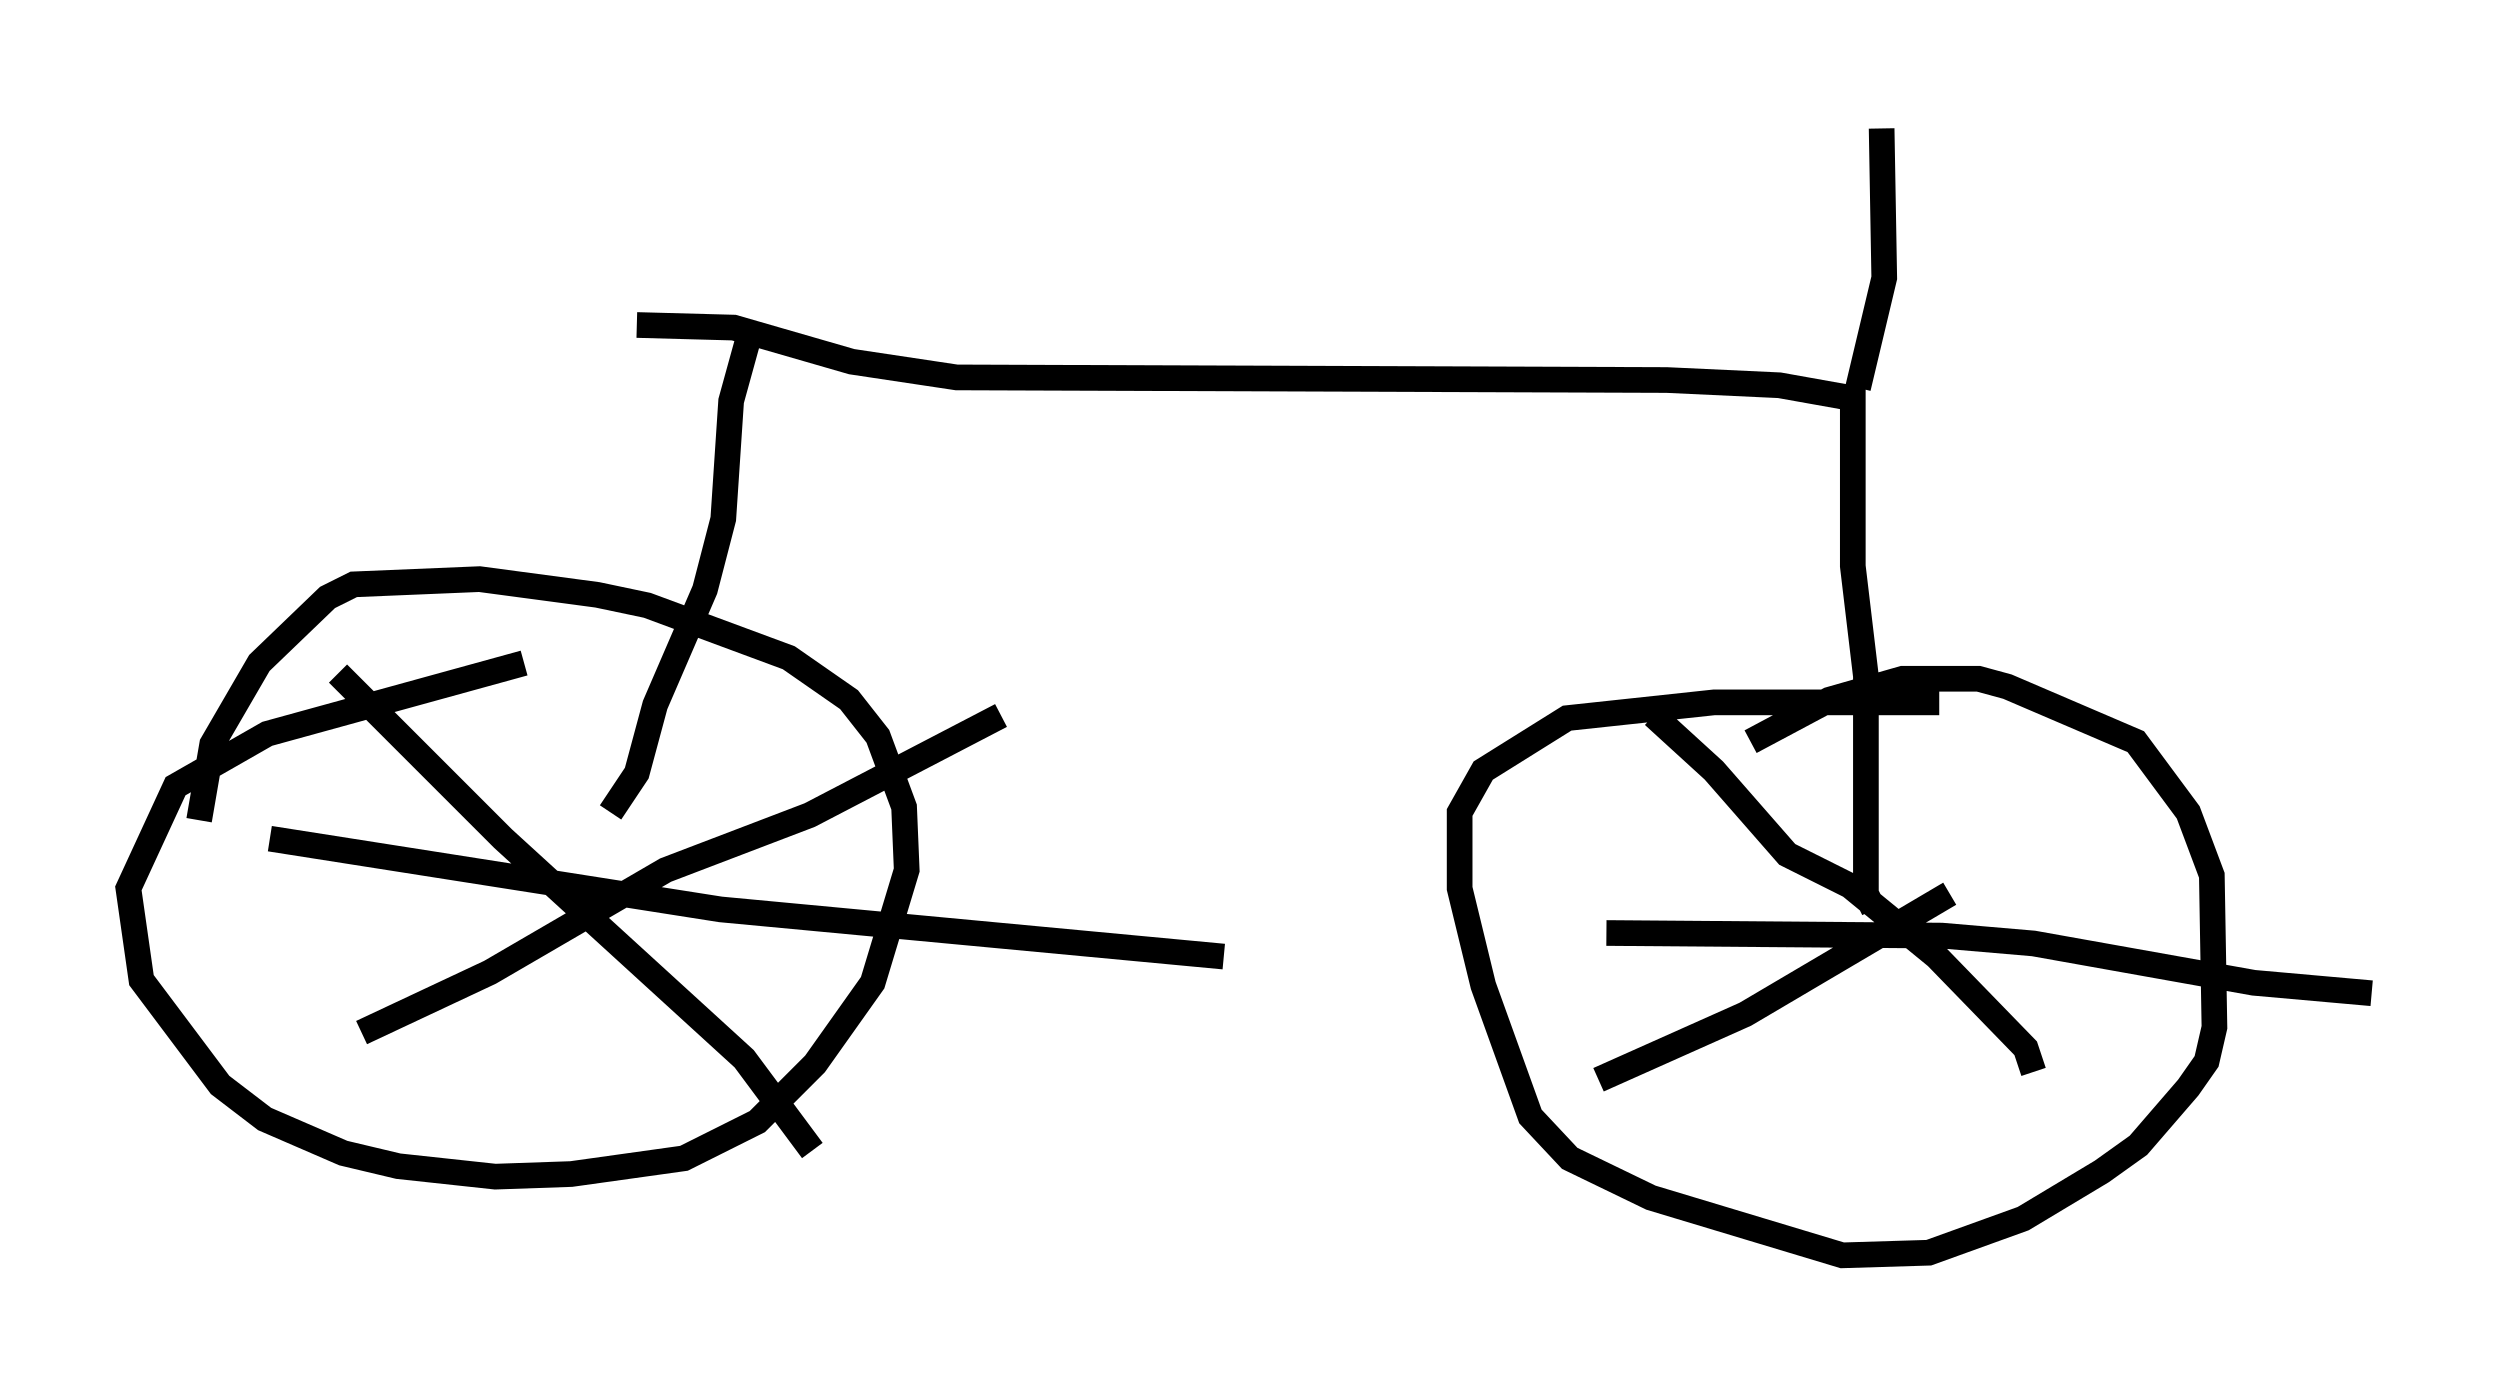 <?xml version="1.0" encoding="utf-8" ?>
<svg baseProfile="full" height="53.896" version="1.1" width="97.384" xmlns="http://www.w3.org/2000/svg" xmlns:ev="http://www.w3.org/2001/xml-events" xmlns:xlink="http://www.w3.org/1999/xlink"><defs /><rect fill="white" height="53.896" width="97.384" x="0" y="0" /><path d="M7.96, 34.4 m-0.204, -2.45 l0.51, -2.96 1.838, -3.165 l2.654, -2.552 1.021, -0.51 l4.9, -0.204 4.594, 0.613 l1.94, 0.408 5.513, 2.042 l2.348, 1.633 1.123, 1.429 l1.021, 2.756 0.102, 2.45 l-1.327, 4.39 -2.246, 3.165 l-2.246, 2.246 -2.858, 1.429 l-4.39, 0.613 -2.96, 0.102 l-3.777, -0.408 -2.144, -0.51 l-3.063, -1.327 -1.735, -1.327 l-3.063, -4.083 -0.51, -3.573 l1.838, -3.981 3.573, -2.042 l10.004, -2.756 m47.776, 3.063 l3.063, -1.633 2.858, -0.817 l2.96, 0.0 1.123, 0.306 l5.002, 2.144 2.042, 2.756 l0.919, 2.45 0.102, 5.921 l-0.306, 1.327 -0.715, 1.021 l-1.94, 2.246 -1.429, 1.021 l-3.063, 1.838 -3.675, 1.327 l-3.369, 0.102 -7.452, -2.246 l-3.165, -1.531 -1.531, -1.633 l-1.838, -5.104 -0.919, -3.777 l0.0, -2.96 0.919, -1.633 l3.267, -2.042 5.717, -0.613 l8.779, 0.0 m-62.374, -1.123 l6.431, 6.431 9.392, 8.575 l2.654, 3.573 m-17.559, -4.594 l5.002, -2.348 6.84, -3.981 l5.615, -2.144 7.452, -3.879 m-28.482, 4.798 l17.559, 2.756 19.6, 1.838 m16.742, -9.392 l2.348, 2.144 2.858, 3.267 l2.45, 1.225 3.369, 2.756 l3.471, 3.573 0.306, 0.919 m-16.946, 0.306 l5.717, -2.552 7.963, -4.696 m-13.373, 1.531 l13.067, 0.102 3.573, 0.306 l8.575, 1.531 4.594, 0.408 m-68.601, -7.044 l1.021, -1.531 0.715, -2.654 l1.94, -4.492 0.715, -2.756 l0.306, -4.594 0.817, -2.96 m43.692, 22.765 l-0.306, -0.613 0.0, -8.473 l-0.51, -4.288 0.0, -6.533 l-2.858, -0.51 -4.39, -0.204 l-27.665, -0.102 -4.083, -0.613 l-4.594, -1.327 -3.777, -0.102 m48.49, -7.656 l0.102, 5.819 -1.021, 4.288 " fill="none" stroke="black" stroke-width="1" /></svg>